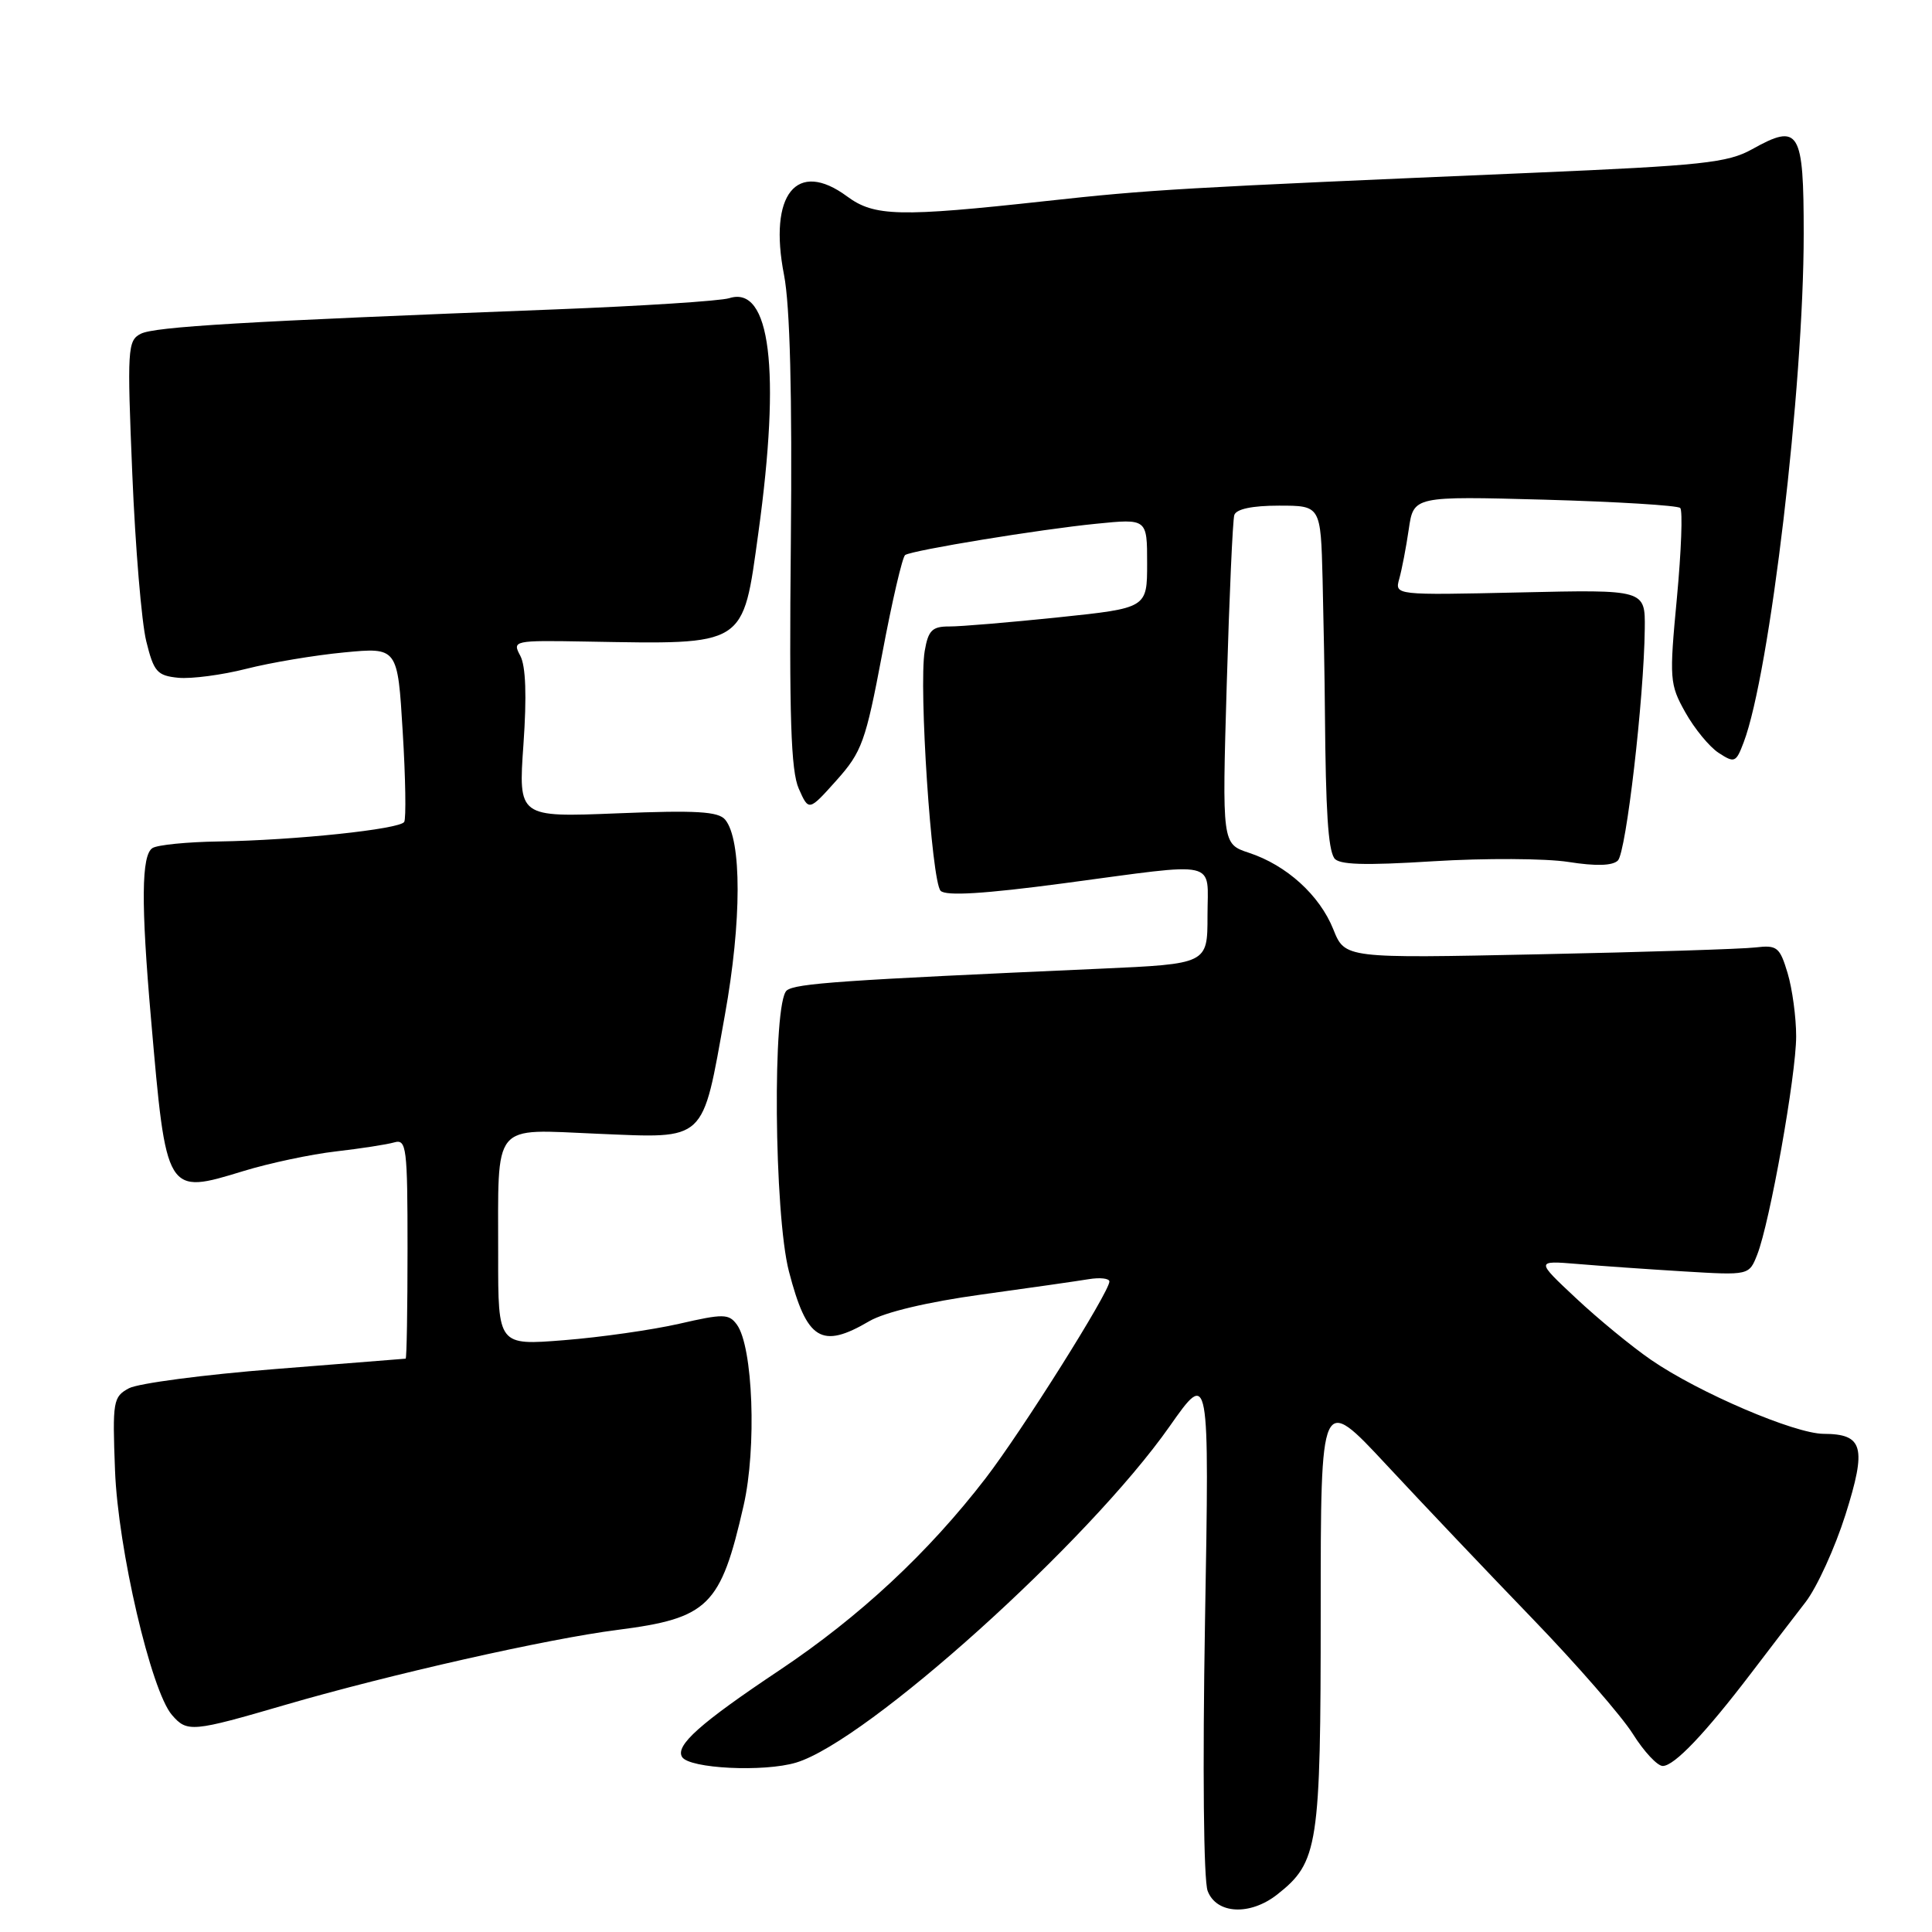 <?xml version="1.0" encoding="UTF-8" standalone="no"?>
<!DOCTYPE svg PUBLIC "-//W3C//DTD SVG 1.1//EN" "http://www.w3.org/Graphics/SVG/1.1/DTD/svg11.dtd" >
<svg xmlns="http://www.w3.org/2000/svg" xmlns:xlink="http://www.w3.org/1999/xlink" version="1.1" viewBox="0 0 256 256">
 <g >
 <path fill="currentColor"
d=" M 169.24 251.03 C 174.68 246.74 175.00 244.69 175.00 213.47 C 175.00 184.74 175.00 184.74 183.73 194.12 C 188.53 199.28 197.24 208.45 203.08 214.50 C 208.92 220.55 214.89 227.41 216.36 229.75 C 217.83 232.09 219.61 234.00 220.32 234.00 C 221.85 234.00 225.94 229.70 232.06 221.67 C 234.50 218.47 237.74 214.23 239.26 212.27 C 240.77 210.30 243.14 205.10 244.53 200.72 C 247.37 191.73 246.90 190.01 241.63 189.99 C 237.79 189.97 225.08 184.53 218.79 180.20 C 216.23 178.44 211.75 174.76 208.82 172.01 C 203.50 167.03 203.50 167.03 209.00 167.48 C 212.03 167.74 218.38 168.18 223.13 168.47 C 231.76 168.99 231.76 168.99 232.84 166.25 C 234.51 162.02 238.00 142.45 238.00 137.32 C 238.00 134.79 237.49 131.03 236.87 128.95 C 235.83 125.49 235.47 125.20 232.62 125.54 C 230.90 125.75 217.96 126.16 203.86 126.45 C 178.21 126.99 178.21 126.99 176.67 123.14 C 174.86 118.62 170.48 114.64 165.49 113.00 C 161.93 111.82 161.93 111.82 162.55 90.66 C 162.89 79.02 163.34 68.94 163.55 68.25 C 163.80 67.45 165.92 67.00 169.47 67.00 C 175.00 67.00 175.00 67.00 175.25 76.75 C 175.38 82.11 175.53 90.10 175.56 94.50 C 175.67 107.52 175.98 112.43 176.79 113.70 C 177.36 114.59 180.69 114.70 189.93 114.12 C 196.73 113.70 204.78 113.74 207.81 114.21 C 211.48 114.79 213.68 114.72 214.38 114.02 C 215.47 112.93 217.84 92.54 217.94 83.31 C 218.00 78.12 218.00 78.12 201.40 78.50 C 184.80 78.87 184.80 78.87 185.41 76.69 C 185.75 75.48 186.32 72.53 186.67 70.12 C 187.31 65.74 187.31 65.74 204.67 66.21 C 214.21 66.48 222.30 66.97 222.64 67.31 C 222.98 67.65 222.78 73.01 222.20 79.21 C 221.18 90.00 221.23 90.67 223.32 94.40 C 224.52 96.54 226.50 98.96 227.73 99.76 C 229.83 101.13 230.03 101.05 231.04 98.38 C 234.51 89.26 239.00 51.26 239.00 30.99 C 239.00 17.24 238.42 16.28 232.17 19.77 C 228.92 21.58 225.58 21.93 203.00 22.90 C 155.99 24.91 152.56 25.11 138.50 26.65 C 119.16 28.77 115.85 28.69 112.25 26.03 C 105.56 21.08 101.80 25.75 103.89 36.44 C 104.68 40.50 104.98 52.23 104.79 72.00 C 104.56 94.97 104.80 102.16 105.84 104.50 C 107.17 107.50 107.17 107.50 110.84 103.40 C 114.21 99.63 114.70 98.26 116.90 86.62 C 118.21 79.64 119.58 73.76 119.94 73.54 C 120.99 72.89 137.86 70.13 145.25 69.40 C 152.00 68.72 152.00 68.72 152.00 74.65 C 152.00 80.57 152.00 80.57 140.25 81.80 C 133.79 82.47 127.28 83.02 125.80 83.01 C 123.52 83.00 123.00 83.52 122.53 86.25 C 121.72 91.01 123.43 116.83 124.64 118.04 C 125.35 118.75 130.43 118.44 140.95 117.04 C 161.88 114.25 160.00 113.82 160.00 121.36 C 160.00 127.72 160.00 127.72 145.75 128.36 C 111.55 129.88 105.43 130.30 104.25 131.24 C 102.34 132.77 102.56 160.88 104.54 168.48 C 106.91 177.60 108.84 178.79 115.19 175.06 C 117.23 173.87 122.90 172.52 130.00 171.54 C 136.32 170.67 142.74 169.75 144.25 169.50 C 145.76 169.25 147.00 169.39 147.00 169.81 C 147.00 171.20 135.40 189.64 130.59 195.89 C 122.99 205.76 113.91 214.21 103.29 221.31 C 92.76 228.34 89.45 231.29 90.38 232.81 C 91.34 234.35 101.22 234.84 105.50 233.55 C 114.91 230.71 144.23 204.32 154.98 189.00 C 160.25 181.50 160.25 181.50 159.67 214.81 C 159.34 234.37 159.48 249.13 160.02 250.56 C 161.19 253.64 165.64 253.86 169.24 251.03 Z  M 37.85 225.89 C 51.65 221.87 72.54 217.15 81.82 215.97 C 93.88 214.42 95.49 212.85 98.53 199.50 C 100.28 191.85 99.78 178.44 97.64 175.52 C 96.58 174.07 95.85 174.06 89.98 175.41 C 86.42 176.22 79.56 177.20 74.75 177.58 C 66.00 178.28 66.00 178.28 66.01 166.39 C 66.03 148.40 65.02 149.64 79.22 150.23 C 93.71 150.83 93.00 151.49 96.05 134.50 C 98.29 122.08 98.30 111.27 96.09 108.61 C 95.19 107.52 92.23 107.35 81.82 107.77 C 68.68 108.30 68.68 108.30 69.36 98.63 C 69.81 92.23 69.67 88.25 68.94 86.89 C 67.86 84.88 68.04 84.84 77.67 85.01 C 99.01 85.38 98.39 85.78 100.49 70.58 C 103.47 49.00 102.08 37.77 96.63 39.51 C 95.46 39.88 85.05 40.55 73.50 41.00 C 32.30 42.59 20.47 43.29 18.65 44.23 C 16.90 45.12 16.84 46.24 17.53 62.81 C 17.93 72.50 18.76 82.47 19.38 84.97 C 20.38 89.03 20.82 89.53 23.64 89.81 C 25.37 89.97 29.42 89.44 32.64 88.62 C 35.86 87.80 41.69 86.82 45.59 86.45 C 52.69 85.77 52.69 85.77 53.36 96.95 C 53.74 103.09 53.82 108.48 53.56 108.91 C 52.95 109.88 39.10 111.34 28.96 111.50 C 24.82 111.56 20.88 111.95 20.21 112.37 C 18.73 113.28 18.67 119.67 20.01 135.00 C 22.04 158.39 21.99 158.31 32.26 155.17 C 35.69 154.12 41.20 152.95 44.50 152.57 C 47.80 152.19 51.29 151.65 52.25 151.37 C 53.86 150.91 54.00 152.03 54.00 165.43 C 54.00 173.44 53.89 180.01 53.75 180.03 C 53.61 180.05 45.81 180.67 36.41 181.41 C 27.01 182.15 18.32 183.30 17.09 183.95 C 14.99 185.08 14.89 185.65 15.24 194.82 C 15.63 205.23 20.02 224.06 22.79 227.25 C 24.80 229.57 25.45 229.51 37.85 225.89 Z "/>
</g>
</svg>